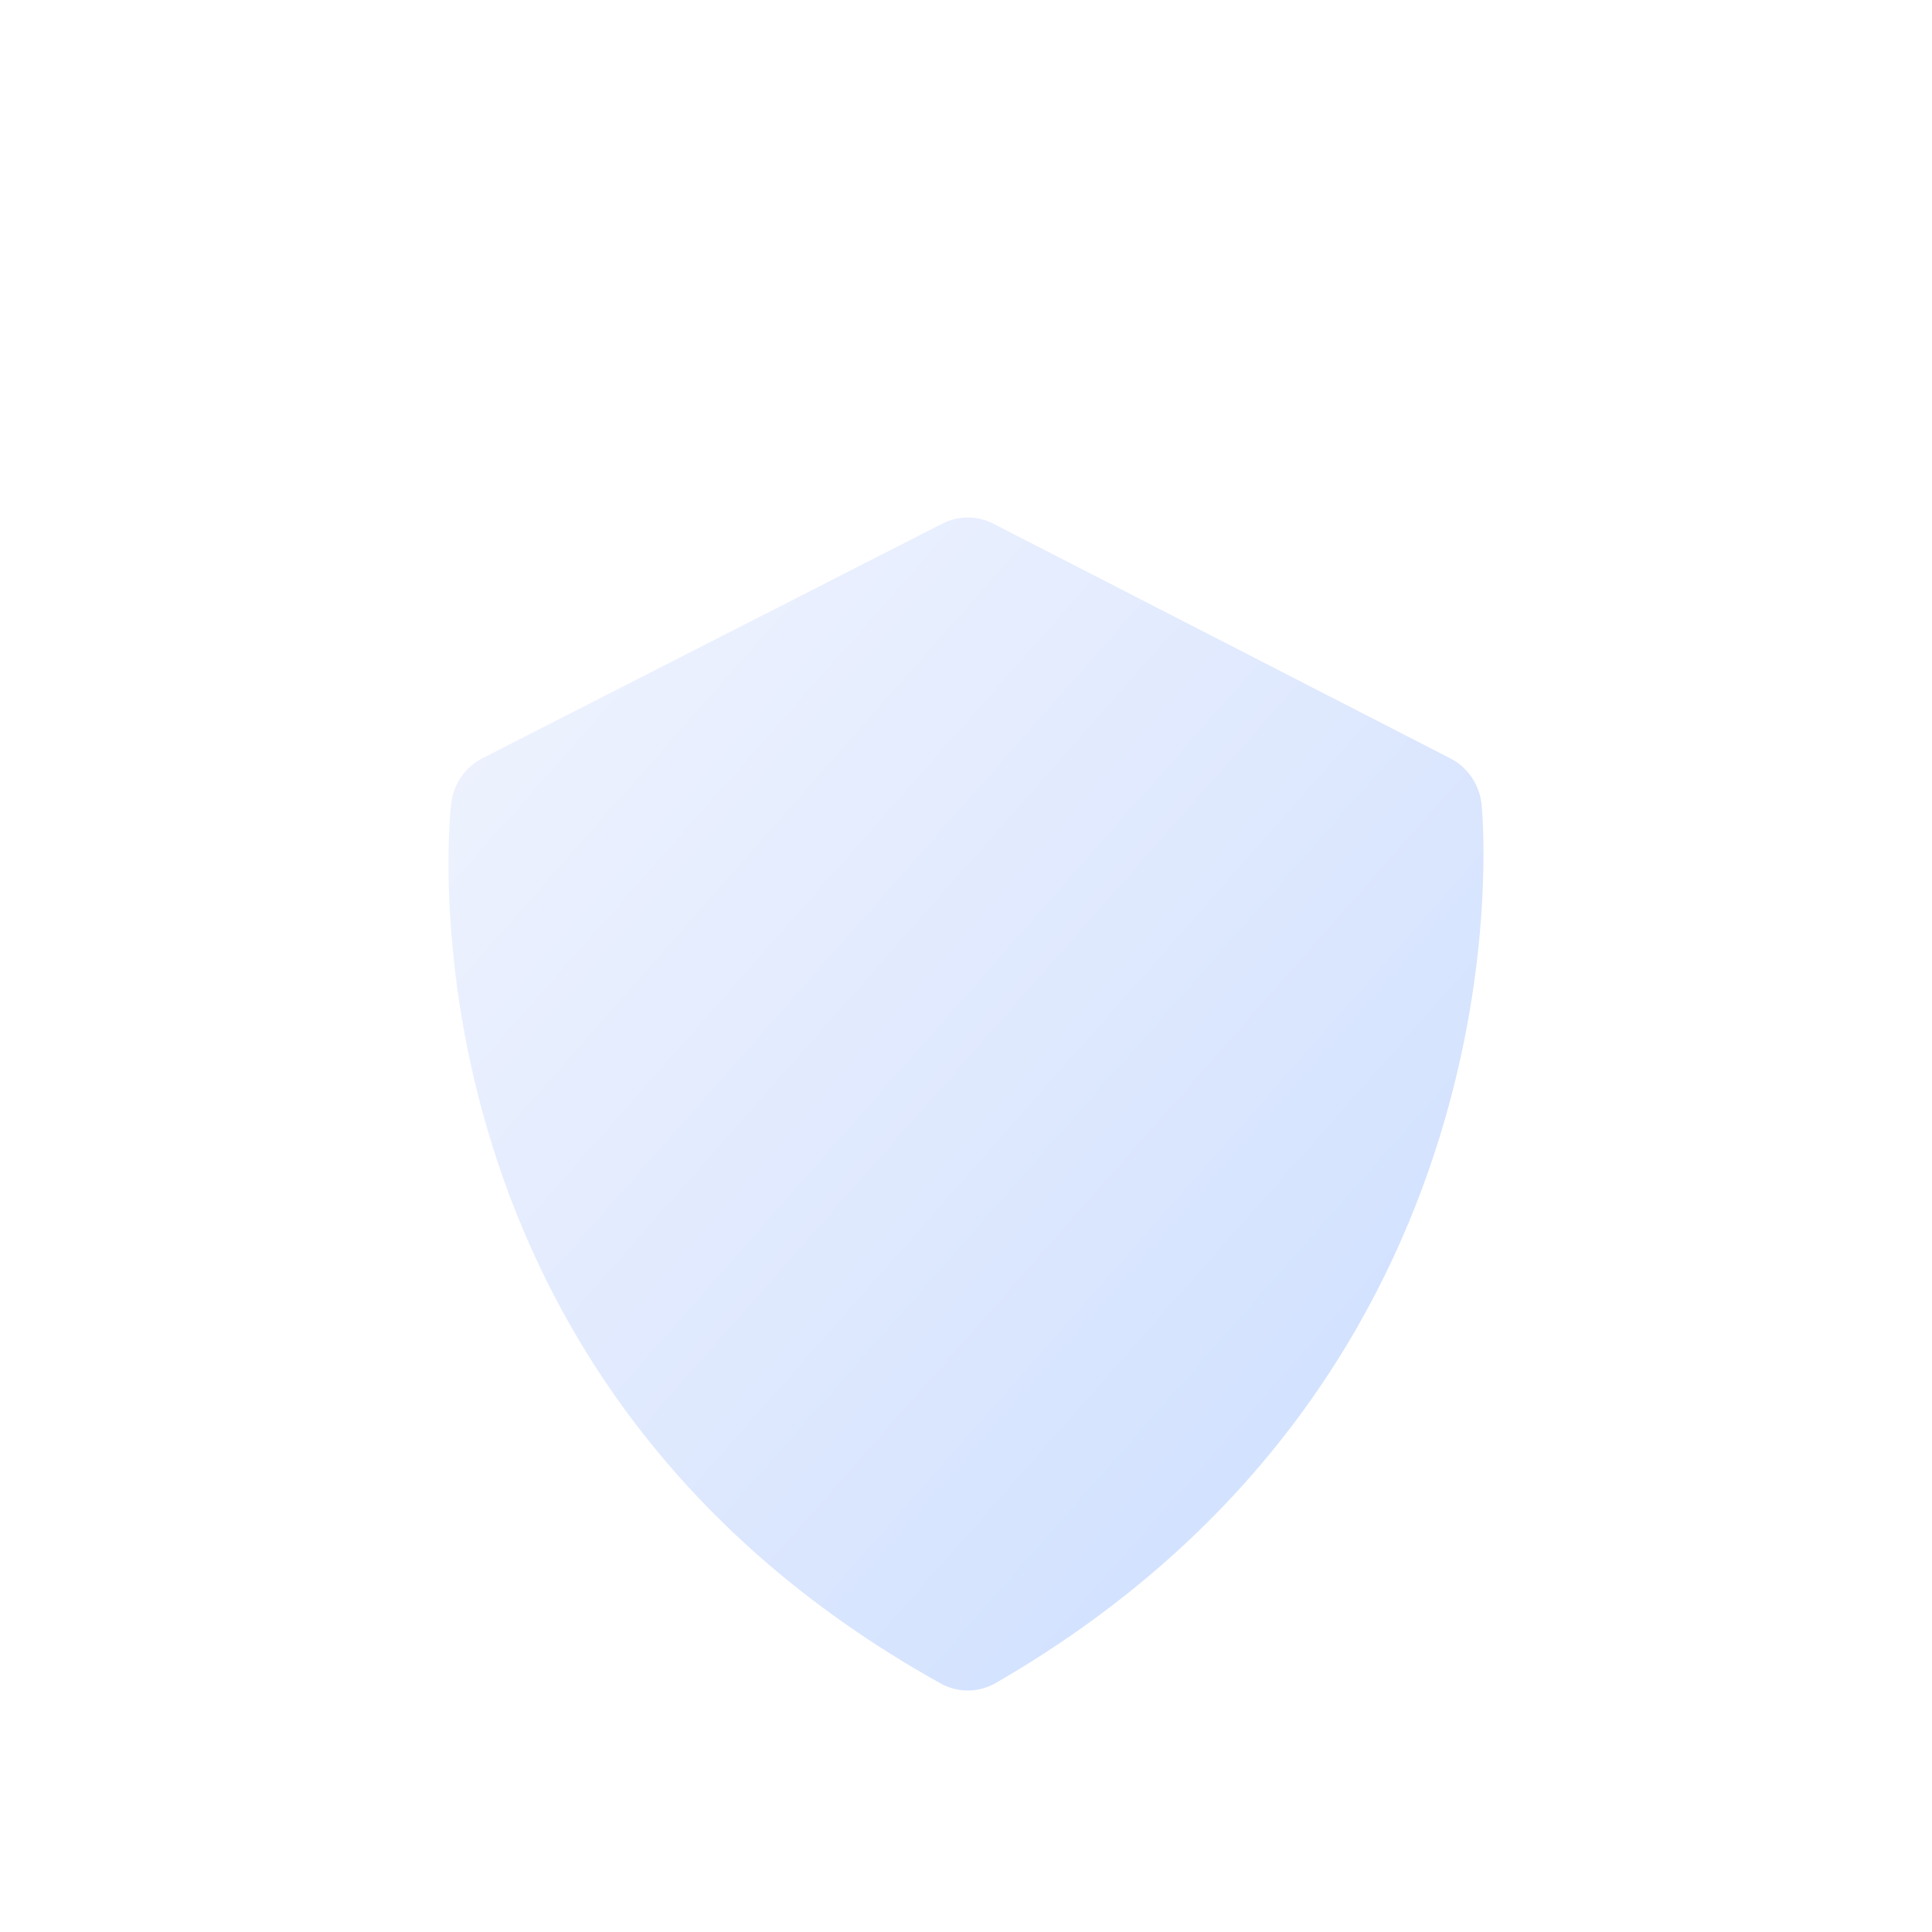 <svg width="56" height="56" viewBox="0 0 56 56" fill="none" xmlns="http://www.w3.org/2000/svg">
<g filter="url(#filter0_i_373_1174)">
<rect width="56" height="56" rx="12" fill="url(#paint0_linear_373_1174)"/>
<rect x="0.5" y="0.5" width="55" height="55" rx="11.5" stroke="url(#paint1_linear_373_1174)" style="mix-blend-mode:soft-light"/>
<path d="M42.039 17.982L28.798 11.182C28.568 11.063 28.313 11.001 28.055 11C27.797 10.999 27.543 11.061 27.312 11.179L13.981 17.978C13.488 18.233 13.147 18.721 13.078 19.282C13.056 19.447 11.176 35.84 27.262 44.794C27.509 44.931 27.787 45.003 28.068 45C28.35 44.997 28.626 44.921 28.871 44.778C44.327 35.839 43.01 20.006 42.947 19.336C42.92 19.05 42.822 18.776 42.664 18.539C42.505 18.302 42.29 18.11 42.039 17.982Z" fill="url(#paint2_linear_373_1174)"/>
</g>
<defs>
<filter id="filter0_i_373_1174" x="0" y="0" width="56" height="60" filterUnits="userSpaceOnUse" color-interpolation-filters="sRGB">
<feFlood flood-opacity="0" result="BackgroundImageFix"/>
<feBlend mode="normal" in="SourceGraphic" in2="BackgroundImageFix" result="shape"/>
<feColorMatrix in="SourceAlpha" type="matrix" values="0 0 0 0 0 0 0 0 0 0 0 0 0 0 0 0 0 0 127 0" result="hardAlpha"/>
<feOffset dy="4"/>
<feGaussianBlur stdDeviation="4.6"/>
<feComposite in2="hardAlpha" operator="arithmetic" k2="-1" k3="1"/>
<feColorMatrix type="matrix" values="0 0 0 0 0.899 0 0 0 0 0.951 0 0 0 0 1 0 0 0 0.1 0"/>
<feBlend mode="normal" in2="shape" result="effect1_innerShadow_373_1174"/>
</filter>
<linearGradient id="paint0_linear_373_1174" x1="28" y1="0" x2="28" y2="56" gradientUnits="userSpaceOnUse">
<stop stop-color="white" stop-opacity="0.1"/>
<stop offset="1" stop-color="white" stop-opacity="0.02"/>
</linearGradient>
<linearGradient id="paint1_linear_373_1174" x1="28" y1="0" x2="28" y2="56" gradientUnits="userSpaceOnUse">
<stop stop-color="white"/>
<stop offset="1" stop-color="white" stop-opacity="0.49"/>
</linearGradient>
<linearGradient id="paint2_linear_373_1174" x1="13" y1="11" x2="46.735" y2="40.767" gradientUnits="userSpaceOnUse">
<stop stop-color="#F1F4FE"/>
<stop offset="0.495" stop-color="#DFE9FE"/>
<stop offset="1" stop-color="#CADDFF"/>
</linearGradient>
</defs>
</svg>
